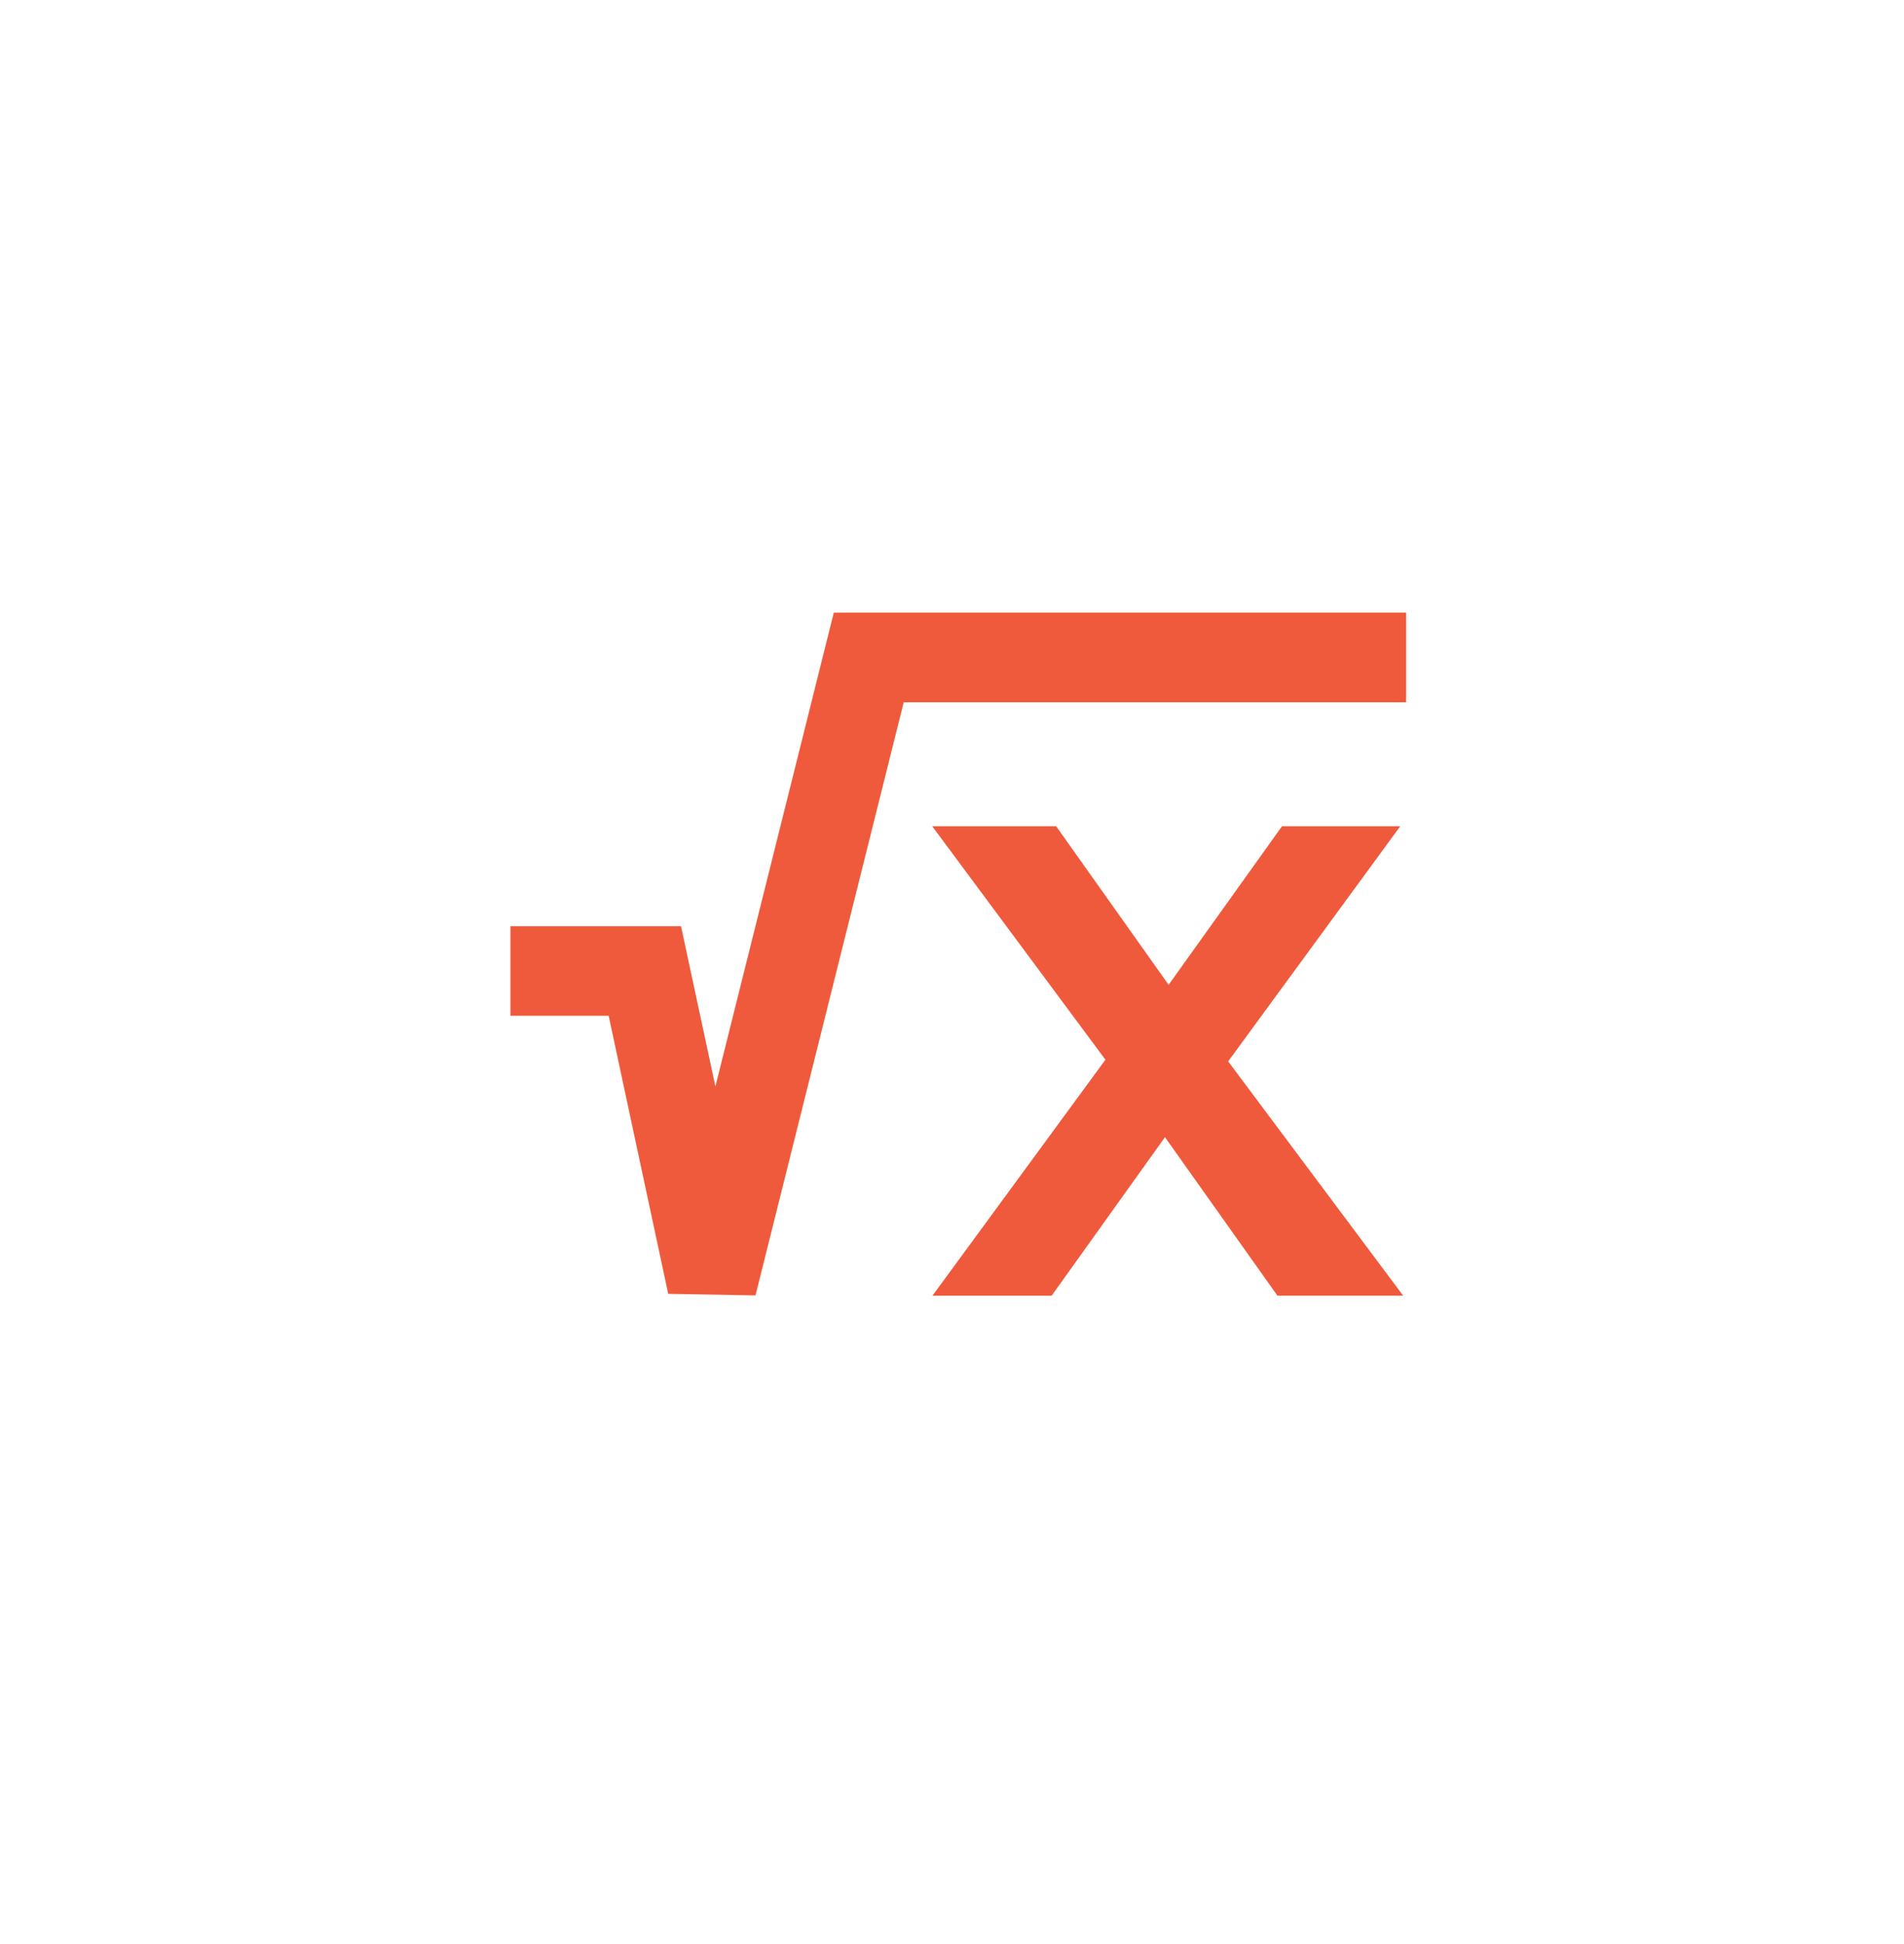 <svg width="48" height="49" viewBox="0 0 48 49" fill="none" xmlns="http://www.w3.org/2000/svg">
<g filter="url(#filter0_ii_21_32359)">
<rect y="0.062" width="48" height="48" rx="8" fill="white" fill-opacity="0.01"/>
<g clip-path="url(#clip0_21_32359)">
<path fill-rule="evenodd" clip-rule="evenodd" d="M35.45 15.441H21.02L18.035 27.384L17.169 23.345H12.869V25.602H15.344L16.846 32.612L19.046 32.651L22.783 17.701H35.449V15.44L35.45 15.441ZM23.503 20.826H26.626L29.461 24.822L32.319 20.826H35.3L30.962 26.752L35.374 32.657H32.204L29.369 28.663L26.512 32.658H23.507L27.868 26.71L23.503 20.828V20.826Z" fill="#EF5A3C"/>
</g>
</g>
<defs>
<filter id="filter0_ii_21_32359" x="0" y="-0.938" width="48" height="49" filterUnits="userSpaceOnUse" color-interpolation-filters="sRGB">
<feFlood flood-opacity="0" result="BackgroundImageFix"/>
<feBlend mode="normal" in="SourceGraphic" in2="BackgroundImageFix" result="shape"/>
<feColorMatrix in="SourceAlpha" type="matrix" values="0 0 0 0 0 0 0 0 0 0 0 0 0 0 0 0 0 0 127 0" result="hardAlpha"/>
<feMorphology radius="1" operator="erode" in="SourceAlpha" result="effect1_innerShadow_21_32359"/>
<feOffset dy="-1"/>
<feComposite in2="hardAlpha" operator="arithmetic" k2="-1" k3="1"/>
<feColorMatrix type="matrix" values="0 0 0 0 0 0 0 0 0 0 0 0 0 0 0 0 0 0 0.1 0"/>
<feBlend mode="normal" in2="shape" result="effect1_innerShadow_21_32359"/>
<feColorMatrix in="SourceAlpha" type="matrix" values="0 0 0 0 0 0 0 0 0 0 0 0 0 0 0 0 0 0 127 0" result="hardAlpha"/>
<feOffset dy="1"/>
<feComposite in2="hardAlpha" operator="arithmetic" k2="-1" k3="1"/>
<feColorMatrix type="matrix" values="0 0 0 0 0 0 0 0 0 0 0 0 0 0 0 0 0 0 0.1 0"/>
<feBlend mode="normal" in2="effect1_innerShadow_21_32359" result="effect2_innerShadow_21_32359"/>
</filter>
<clipPath id="clip0_21_32359">
<rect width="29" height="28" fill="white" transform="translate(9.5 10.062)"/>
</clipPath>
</defs>
</svg>

